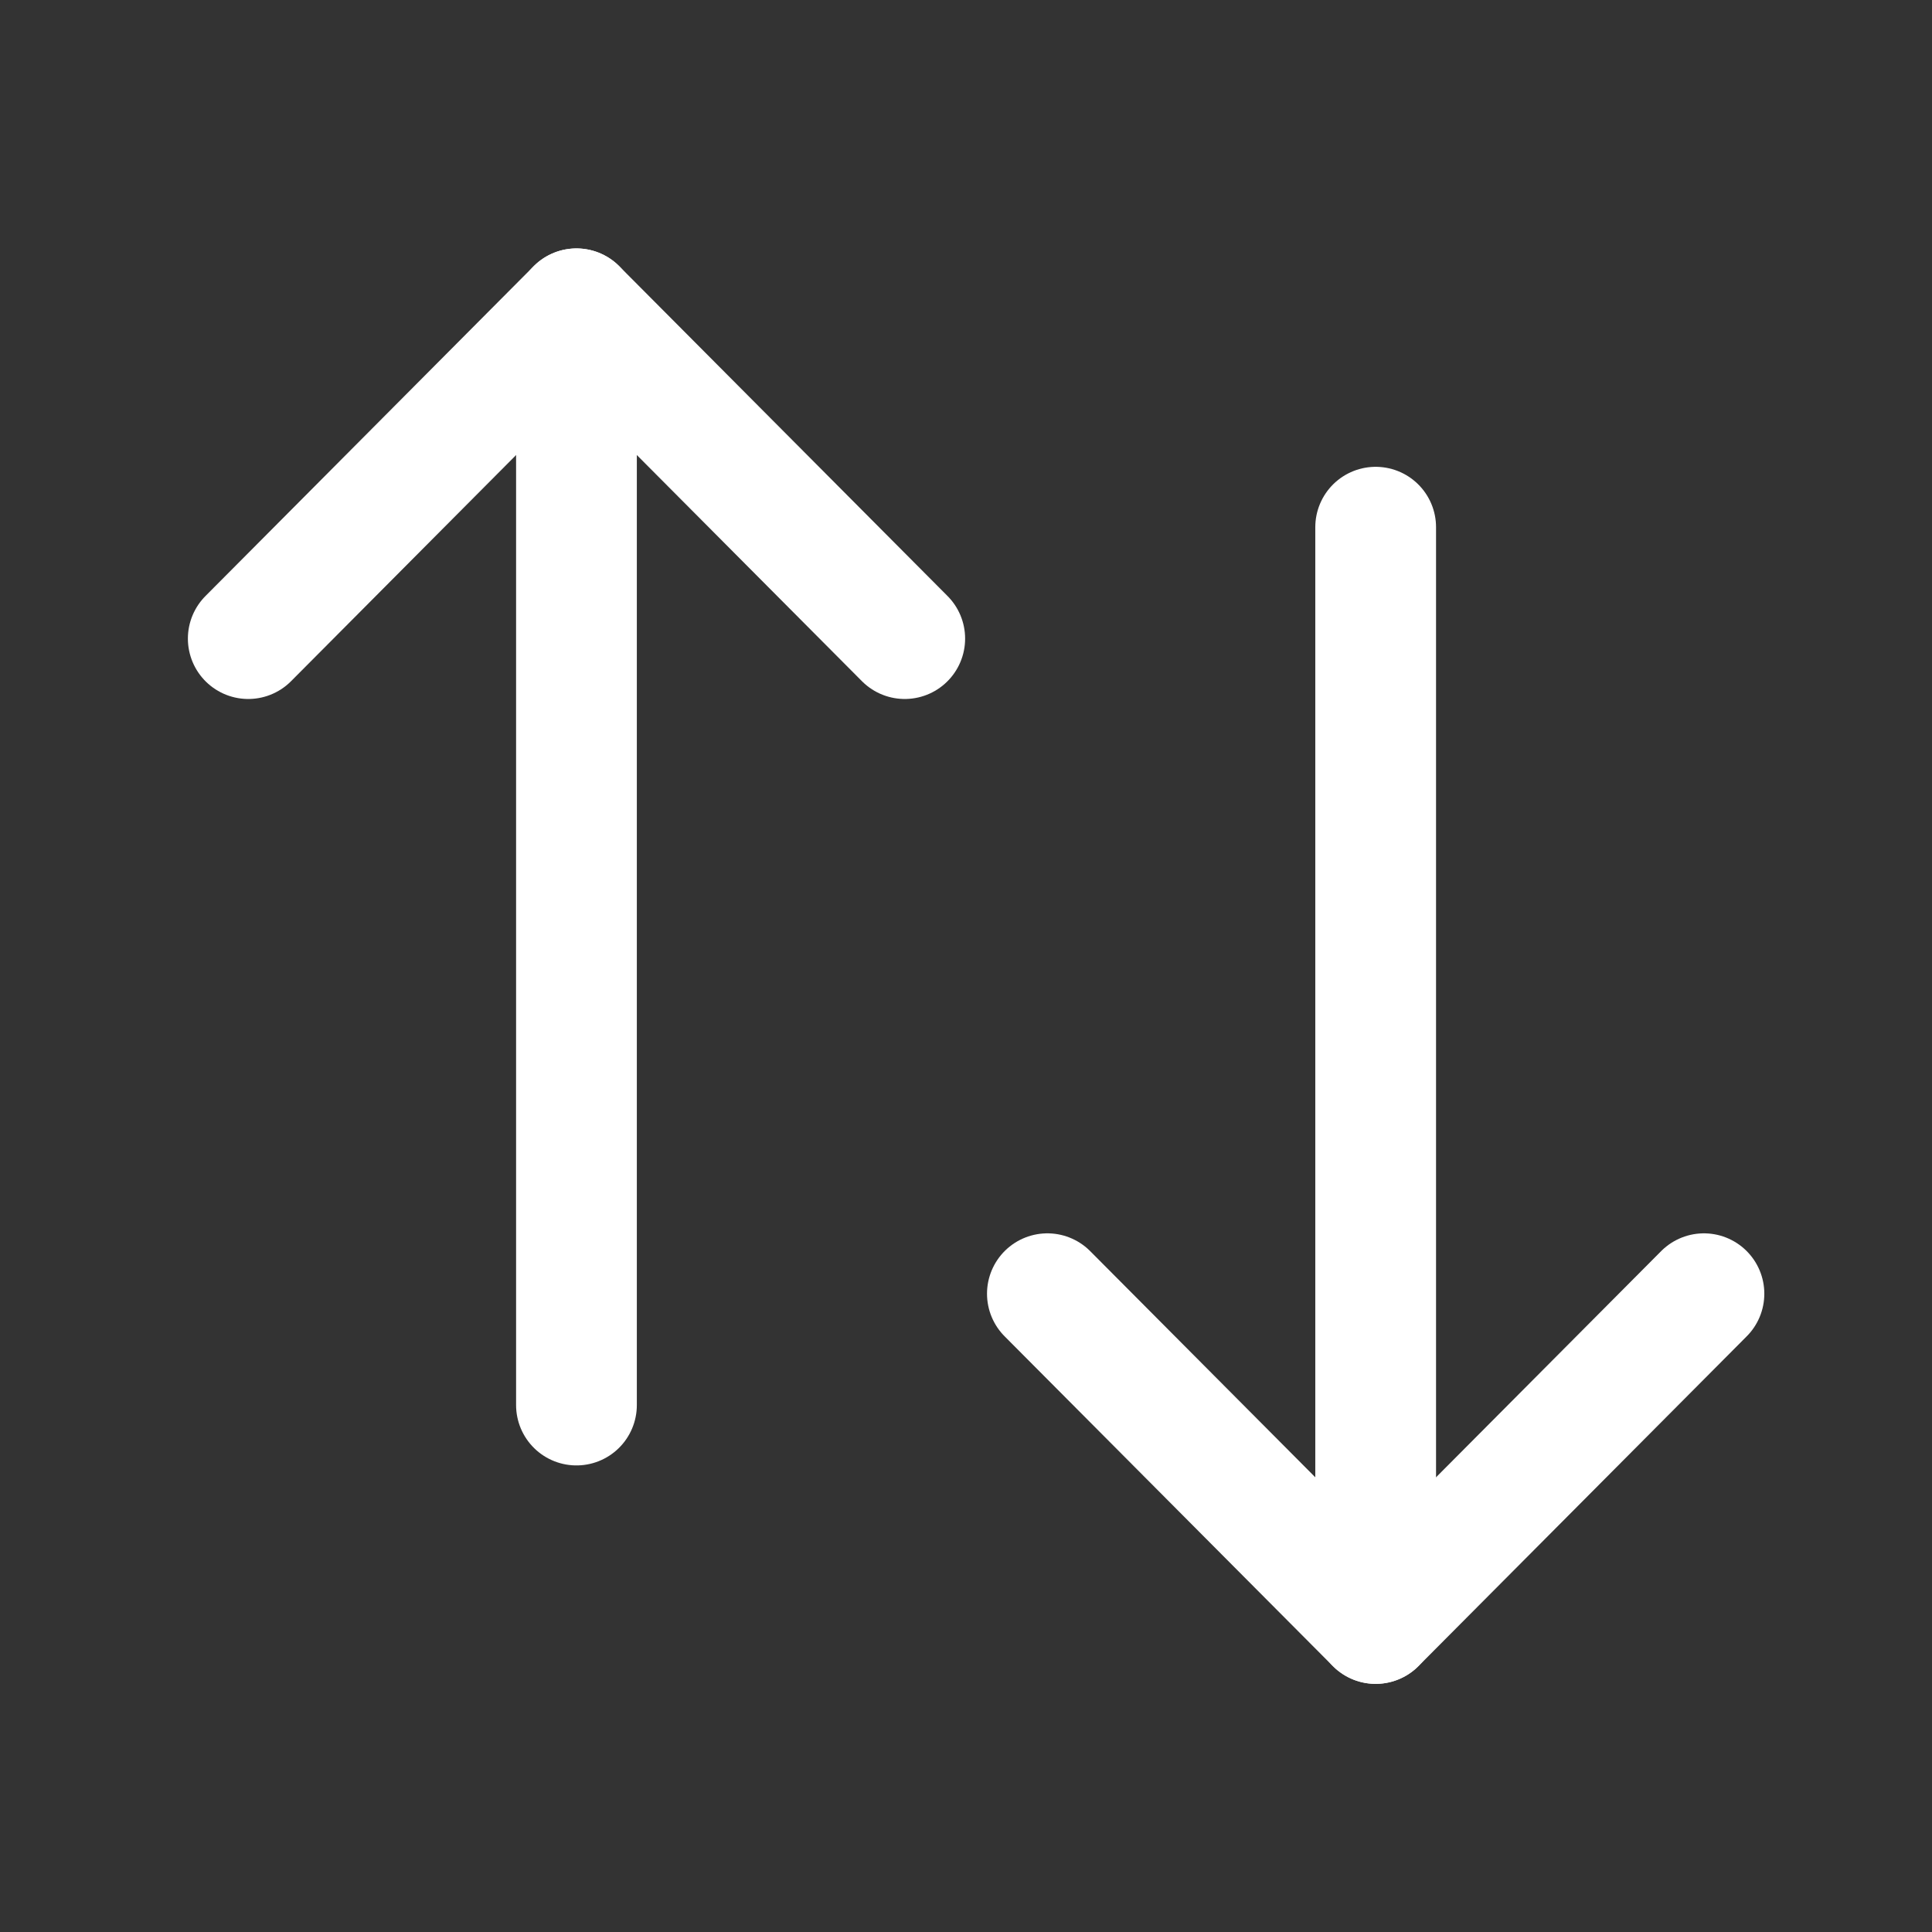 <svg width="24" height="24" viewBox="0 0 24 24" fill="none" xmlns="http://www.w3.org/2000/svg">
<rect x="0" y="0" width="24" height="24" fill="#333333" stroke="none"/>
<path d="M7.161 3.836L7.161 17.454" stroke="white" stroke-width="1.5" stroke-linecap="round" stroke-linejoin="round"/>
<path d="M3.084 7.933L7.161 3.836L11.239 7.933" stroke="white" stroke-width="1.5" stroke-linecap="round" stroke-linejoin="round"/>
<path d="M17.089 20.167L17.089 6.549" stroke="white" stroke-width="1.5" stroke-linecap="round" stroke-linejoin="round"/>
<path d="M21.167 16.071L17.089 20.168L13.011 16.071" stroke="white" stroke-width="1.5" stroke-linecap="round" stroke-linejoin="round"/>
</svg>
